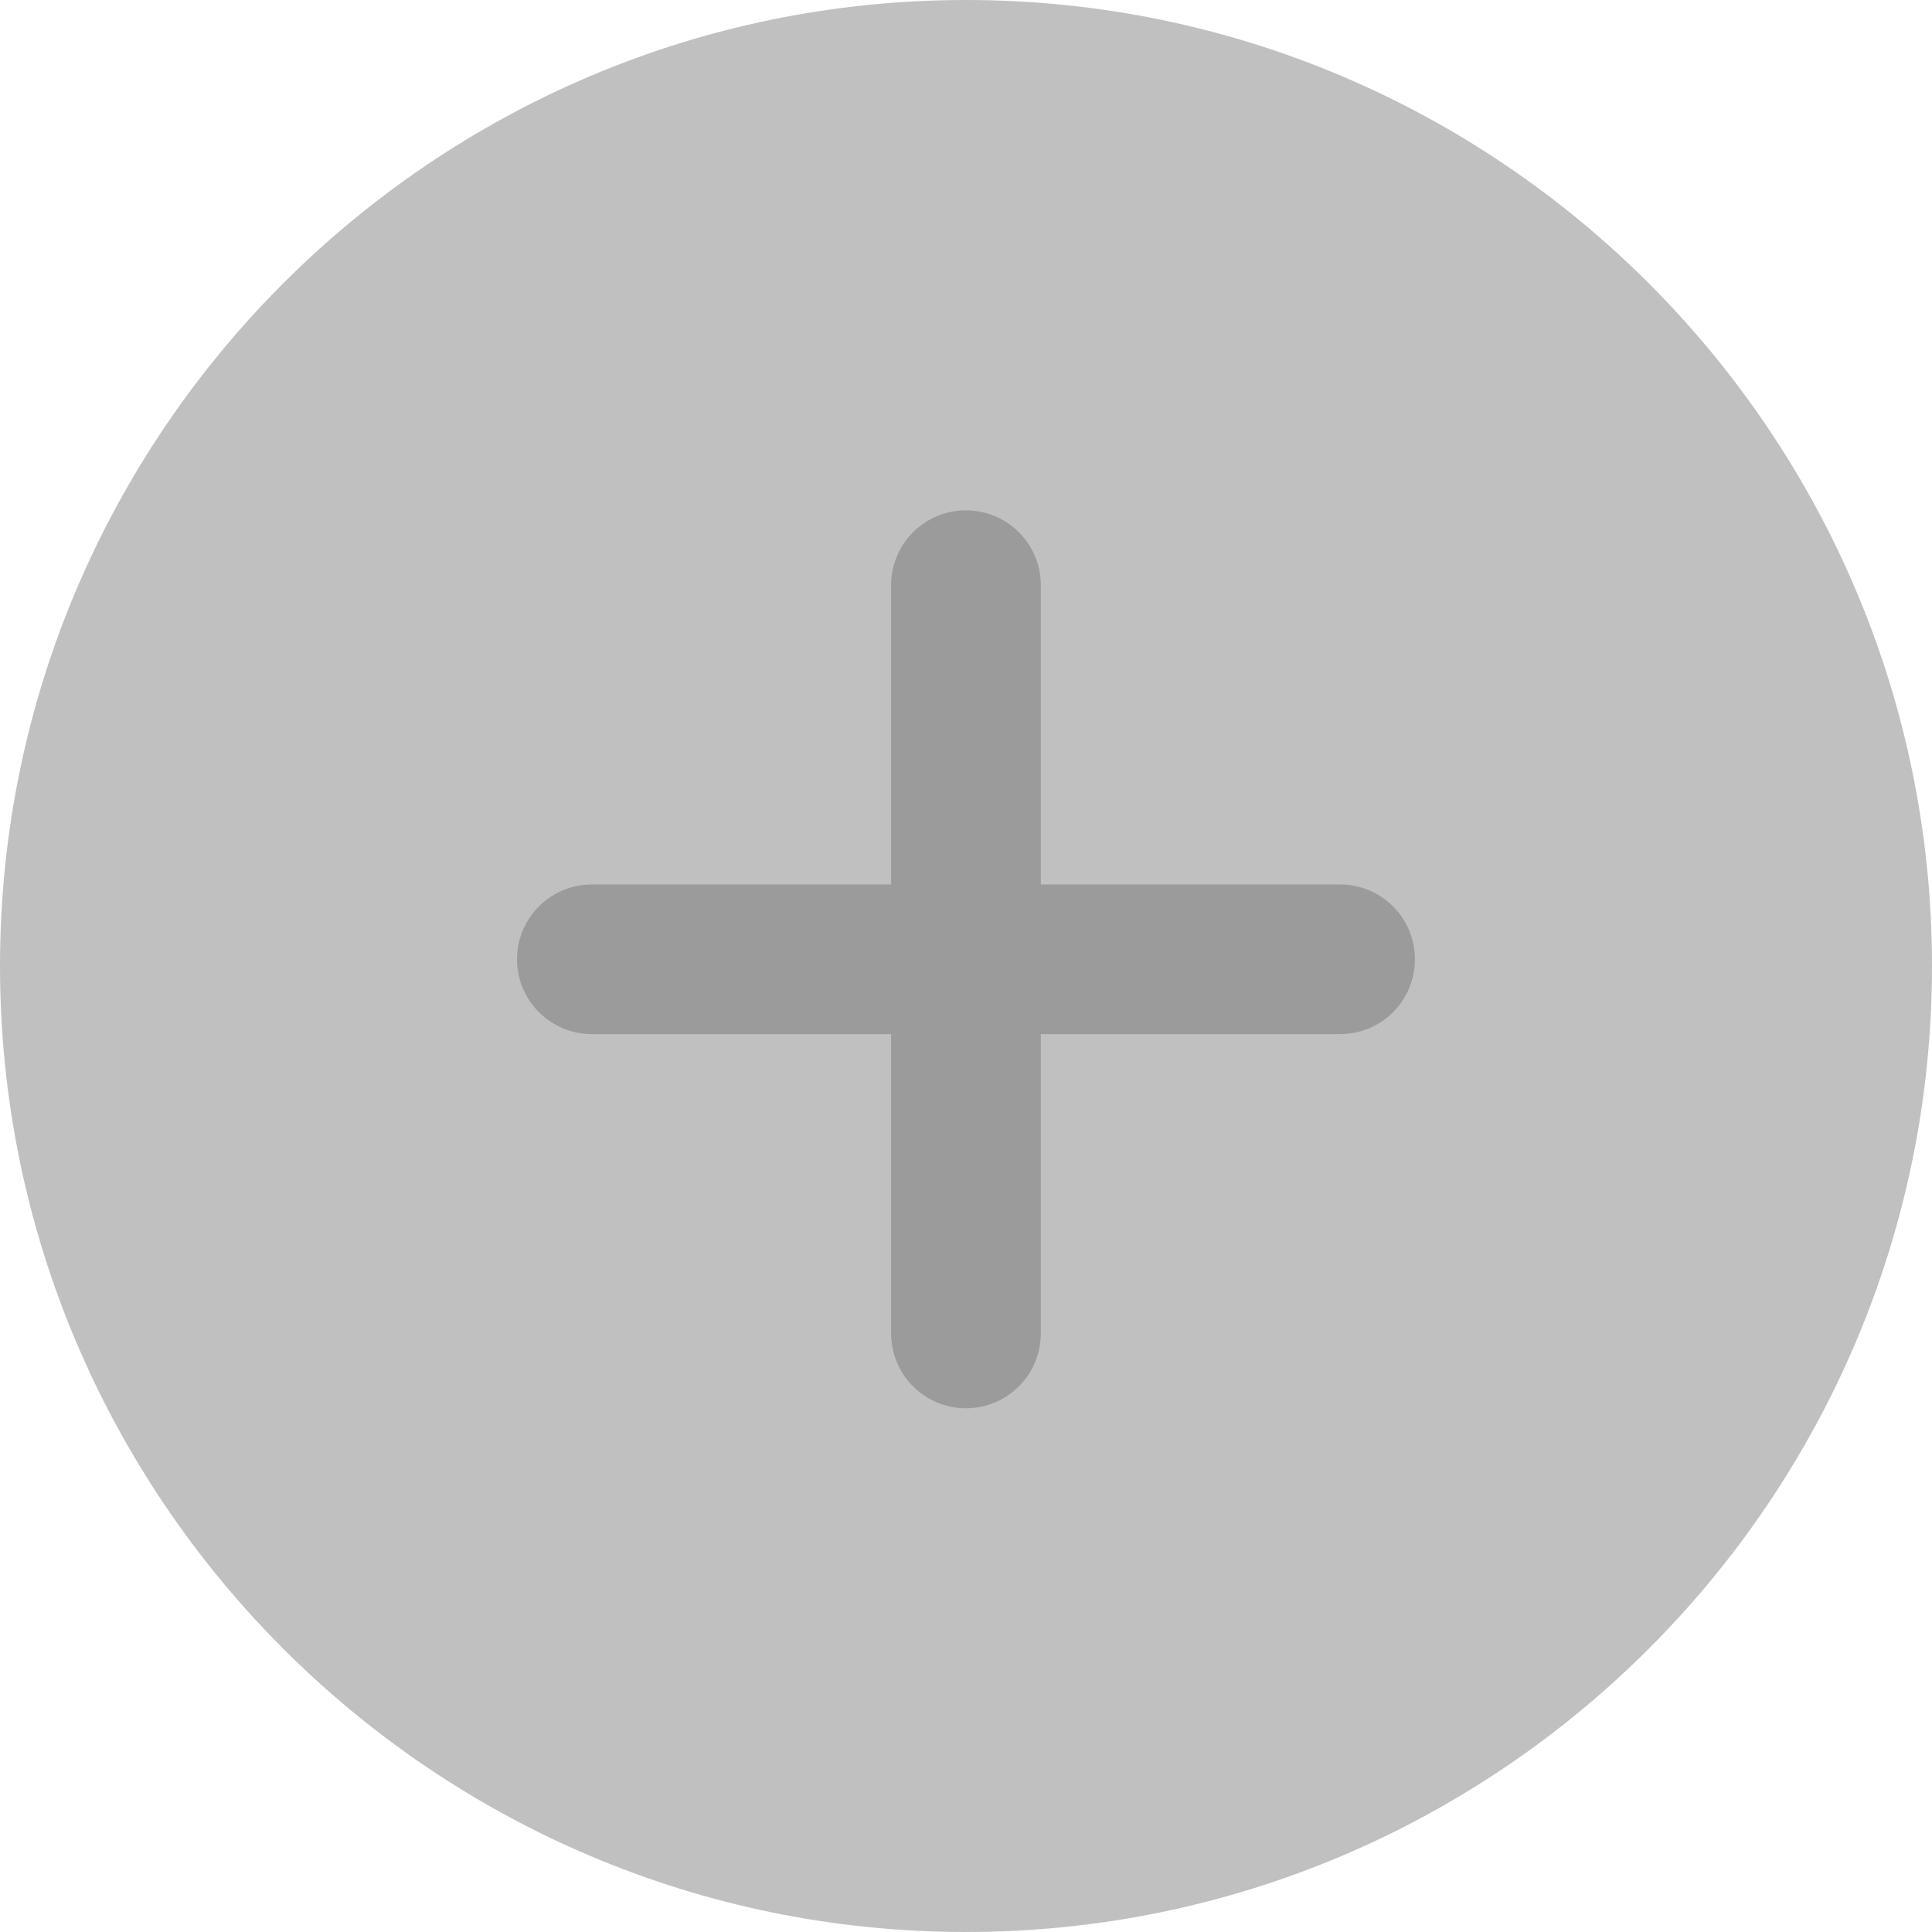 <svg width="25" height="25" viewBox="0 0 25 25" fill="none" xmlns="http://www.w3.org/2000/svg">
<path d="M12.499 24.032C18.868 24.032 24.031 18.869 24.031 12.5C24.031 6.131 18.868 0.968 12.499 0.968C6.131 0.968 0.968 6.131 0.968 12.5C0.968 18.869 6.131 24.032 12.499 24.032Z" fill="#C0C0C0"/>
<path d="M12.5 25C5.608 25 0 19.393 0 12.5C0 5.608 5.608 0 12.5 0C19.393 0 25 5.608 25 12.5C25 19.393 19.393 25 12.5 25ZM12.5 1.936C6.675 1.936 1.936 6.675 1.936 12.5C1.936 18.325 6.675 23.064 12.5 23.064C18.325 23.064 23.064 18.324 23.064 12.5C23.064 6.675 18.325 1.936 12.5 1.936Z" fill="#C0C0C0"/>
<path d="M12.499 18.223C11.965 18.223 11.531 17.79 11.531 17.254V7.572C11.531 7.037 11.965 6.604 12.499 6.604C13.034 6.604 13.468 7.037 13.468 7.572V17.254C13.468 17.79 13.034 18.223 12.499 18.223Z" fill="#9B9B9B"/>
<path d="M17.341 13.381H7.659C7.124 13.381 6.69 12.948 6.69 12.413C6.69 11.879 7.124 11.445 7.659 11.445H17.341C17.877 11.445 18.309 11.879 18.309 12.413C18.309 12.948 17.877 13.381 17.341 13.381Z" fill="#9B9B9B"/>
</svg>
